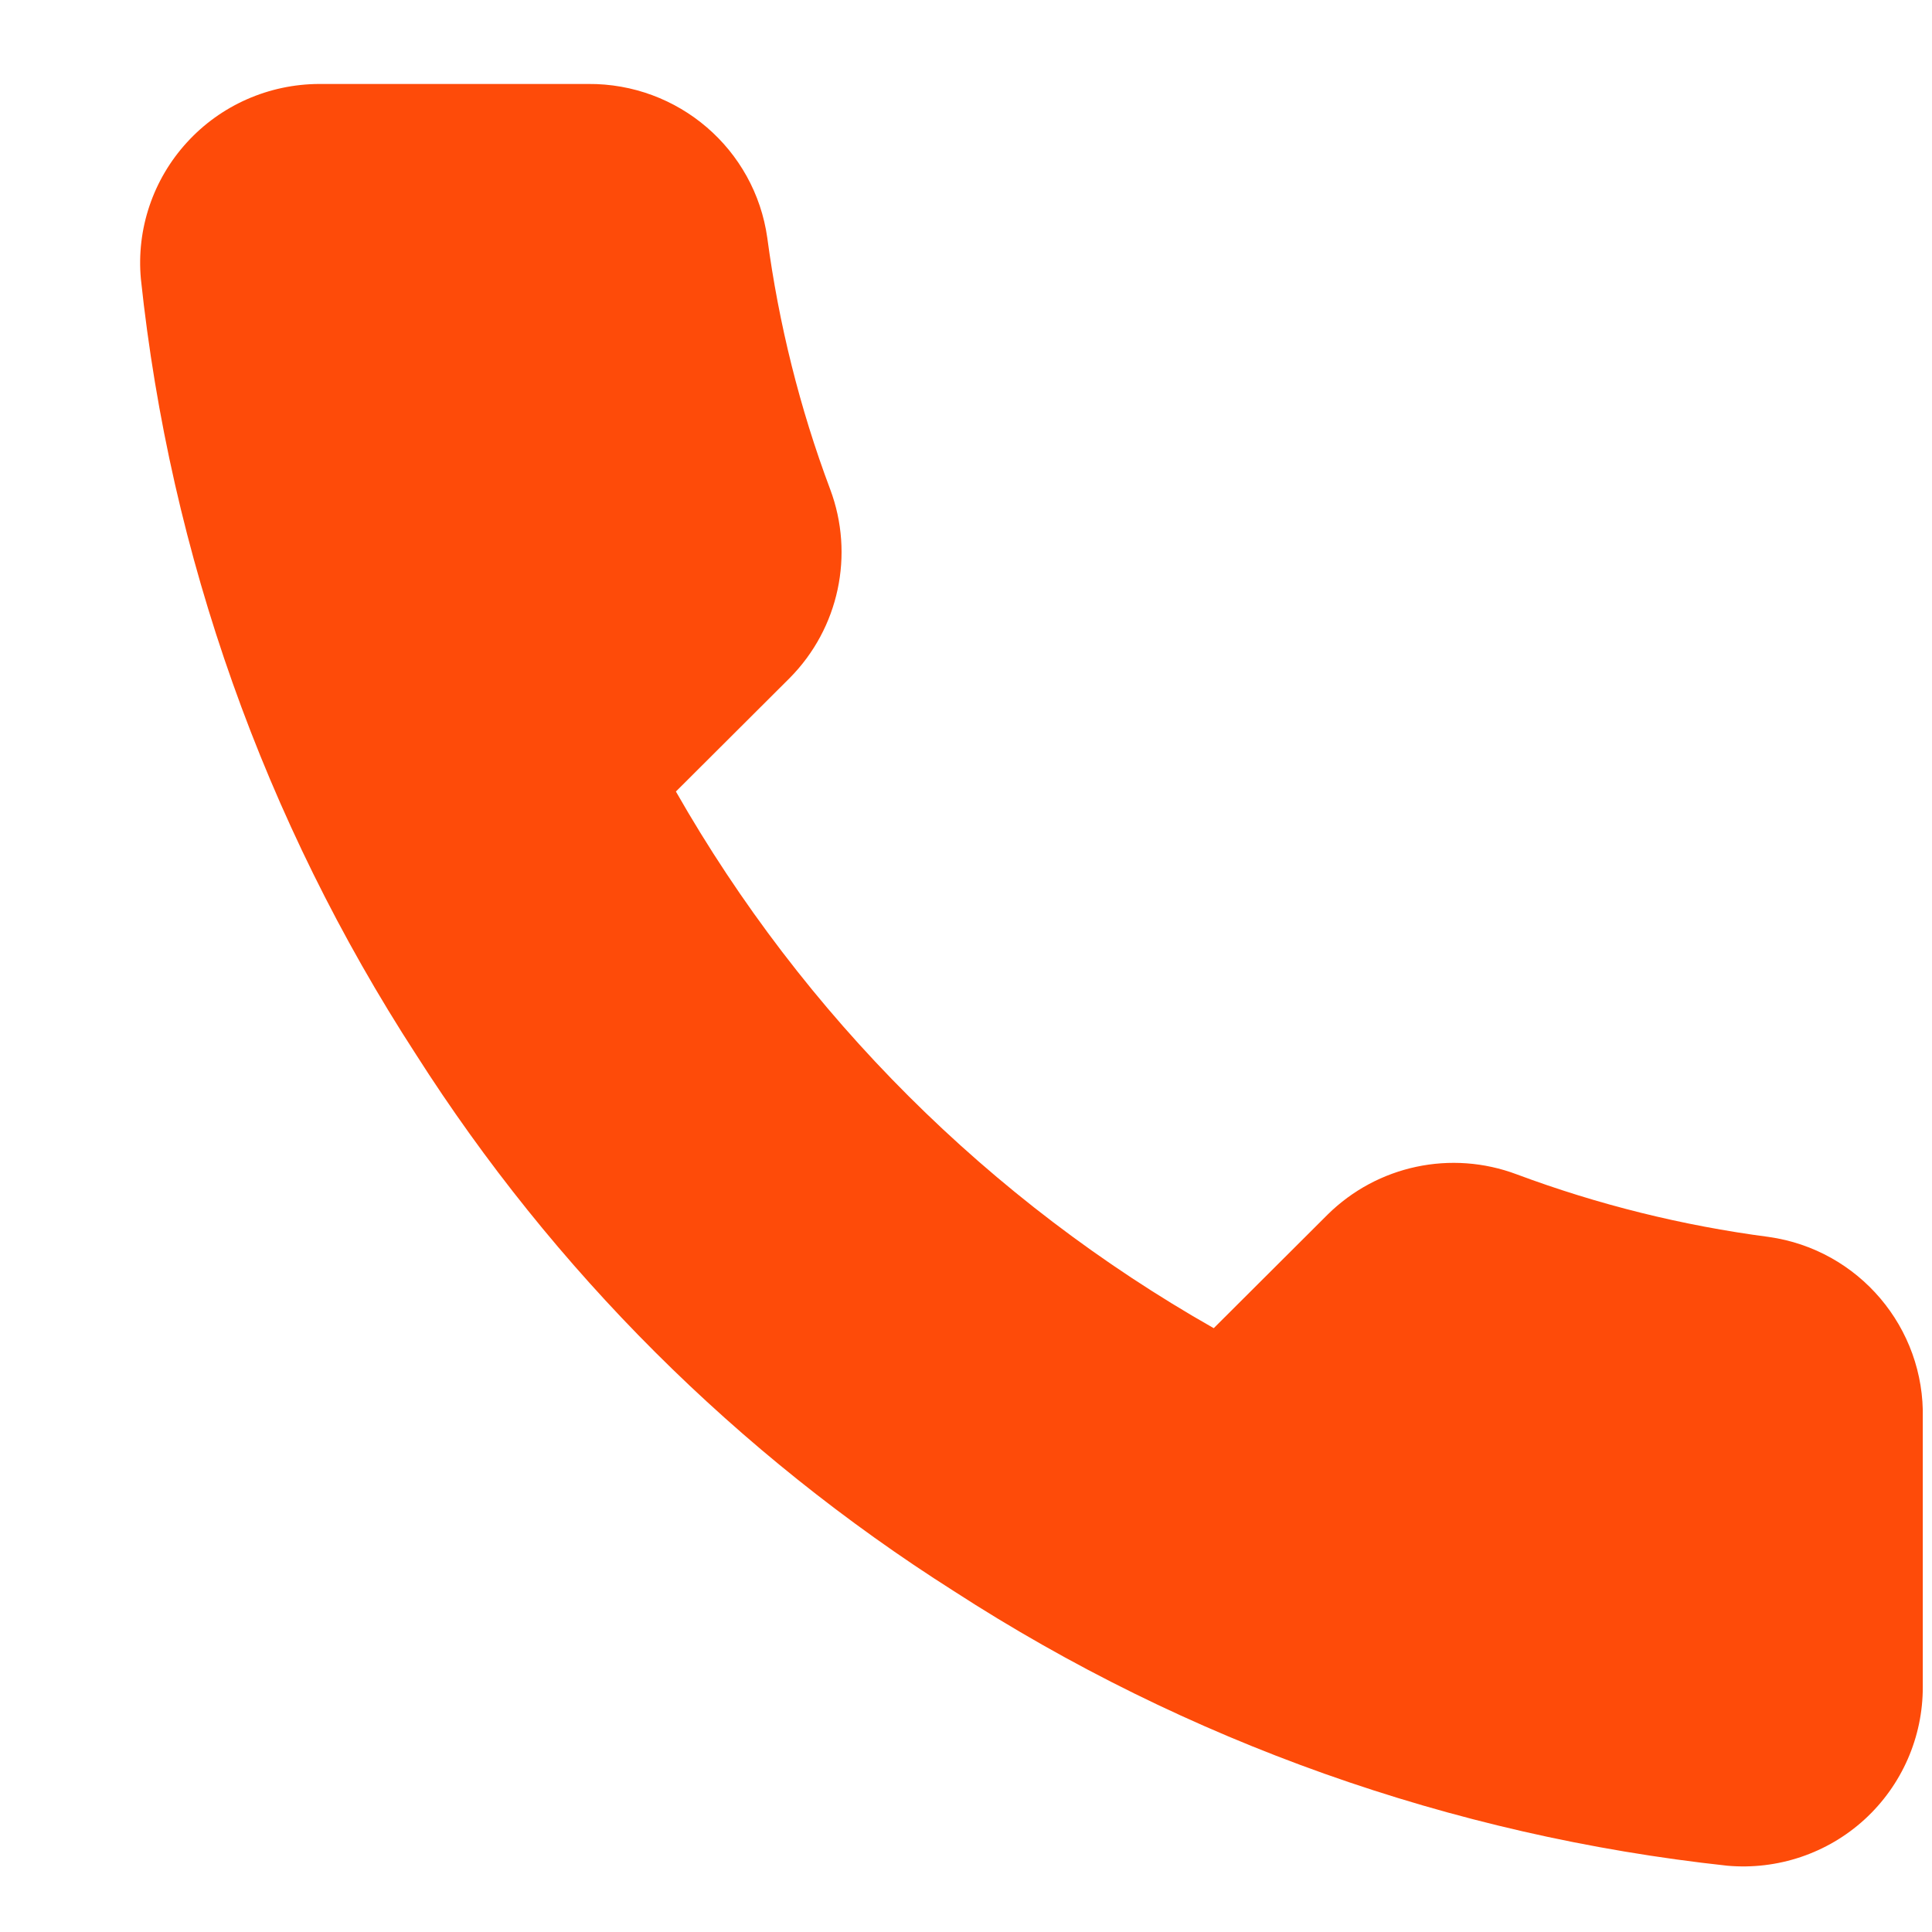 <svg width="13" height="13" viewBox="0 0 13 13" fill="none" xmlns="http://www.w3.org/2000/svg">
<path fill-rule="evenodd" clip-rule="evenodd" d="M12.938 9.545V11.35C12.939 11.689 12.797 12.013 12.547 12.242C12.297 12.471 11.961 12.584 11.623 12.554C9.767 12.353 7.984 11.72 6.418 10.706C4.961 9.782 3.725 8.549 2.799 7.095C1.78 5.525 1.145 3.738 0.948 1.877C0.917 1.541 1.03 1.207 1.258 0.958C1.486 0.708 1.809 0.566 2.148 0.565H3.957C4.563 0.56 5.079 1.002 5.163 1.601C5.24 2.178 5.381 2.746 5.586 3.292C5.751 3.732 5.645 4.228 5.314 4.562L4.548 5.326C5.407 6.833 6.657 8.08 8.167 8.937L8.933 8.173C9.268 7.842 9.765 7.736 10.206 7.902C10.753 8.106 11.322 8.247 11.901 8.323C12.507 8.408 12.953 8.934 12.938 9.545Z" fill="#FE4B09"/>
</svg>

